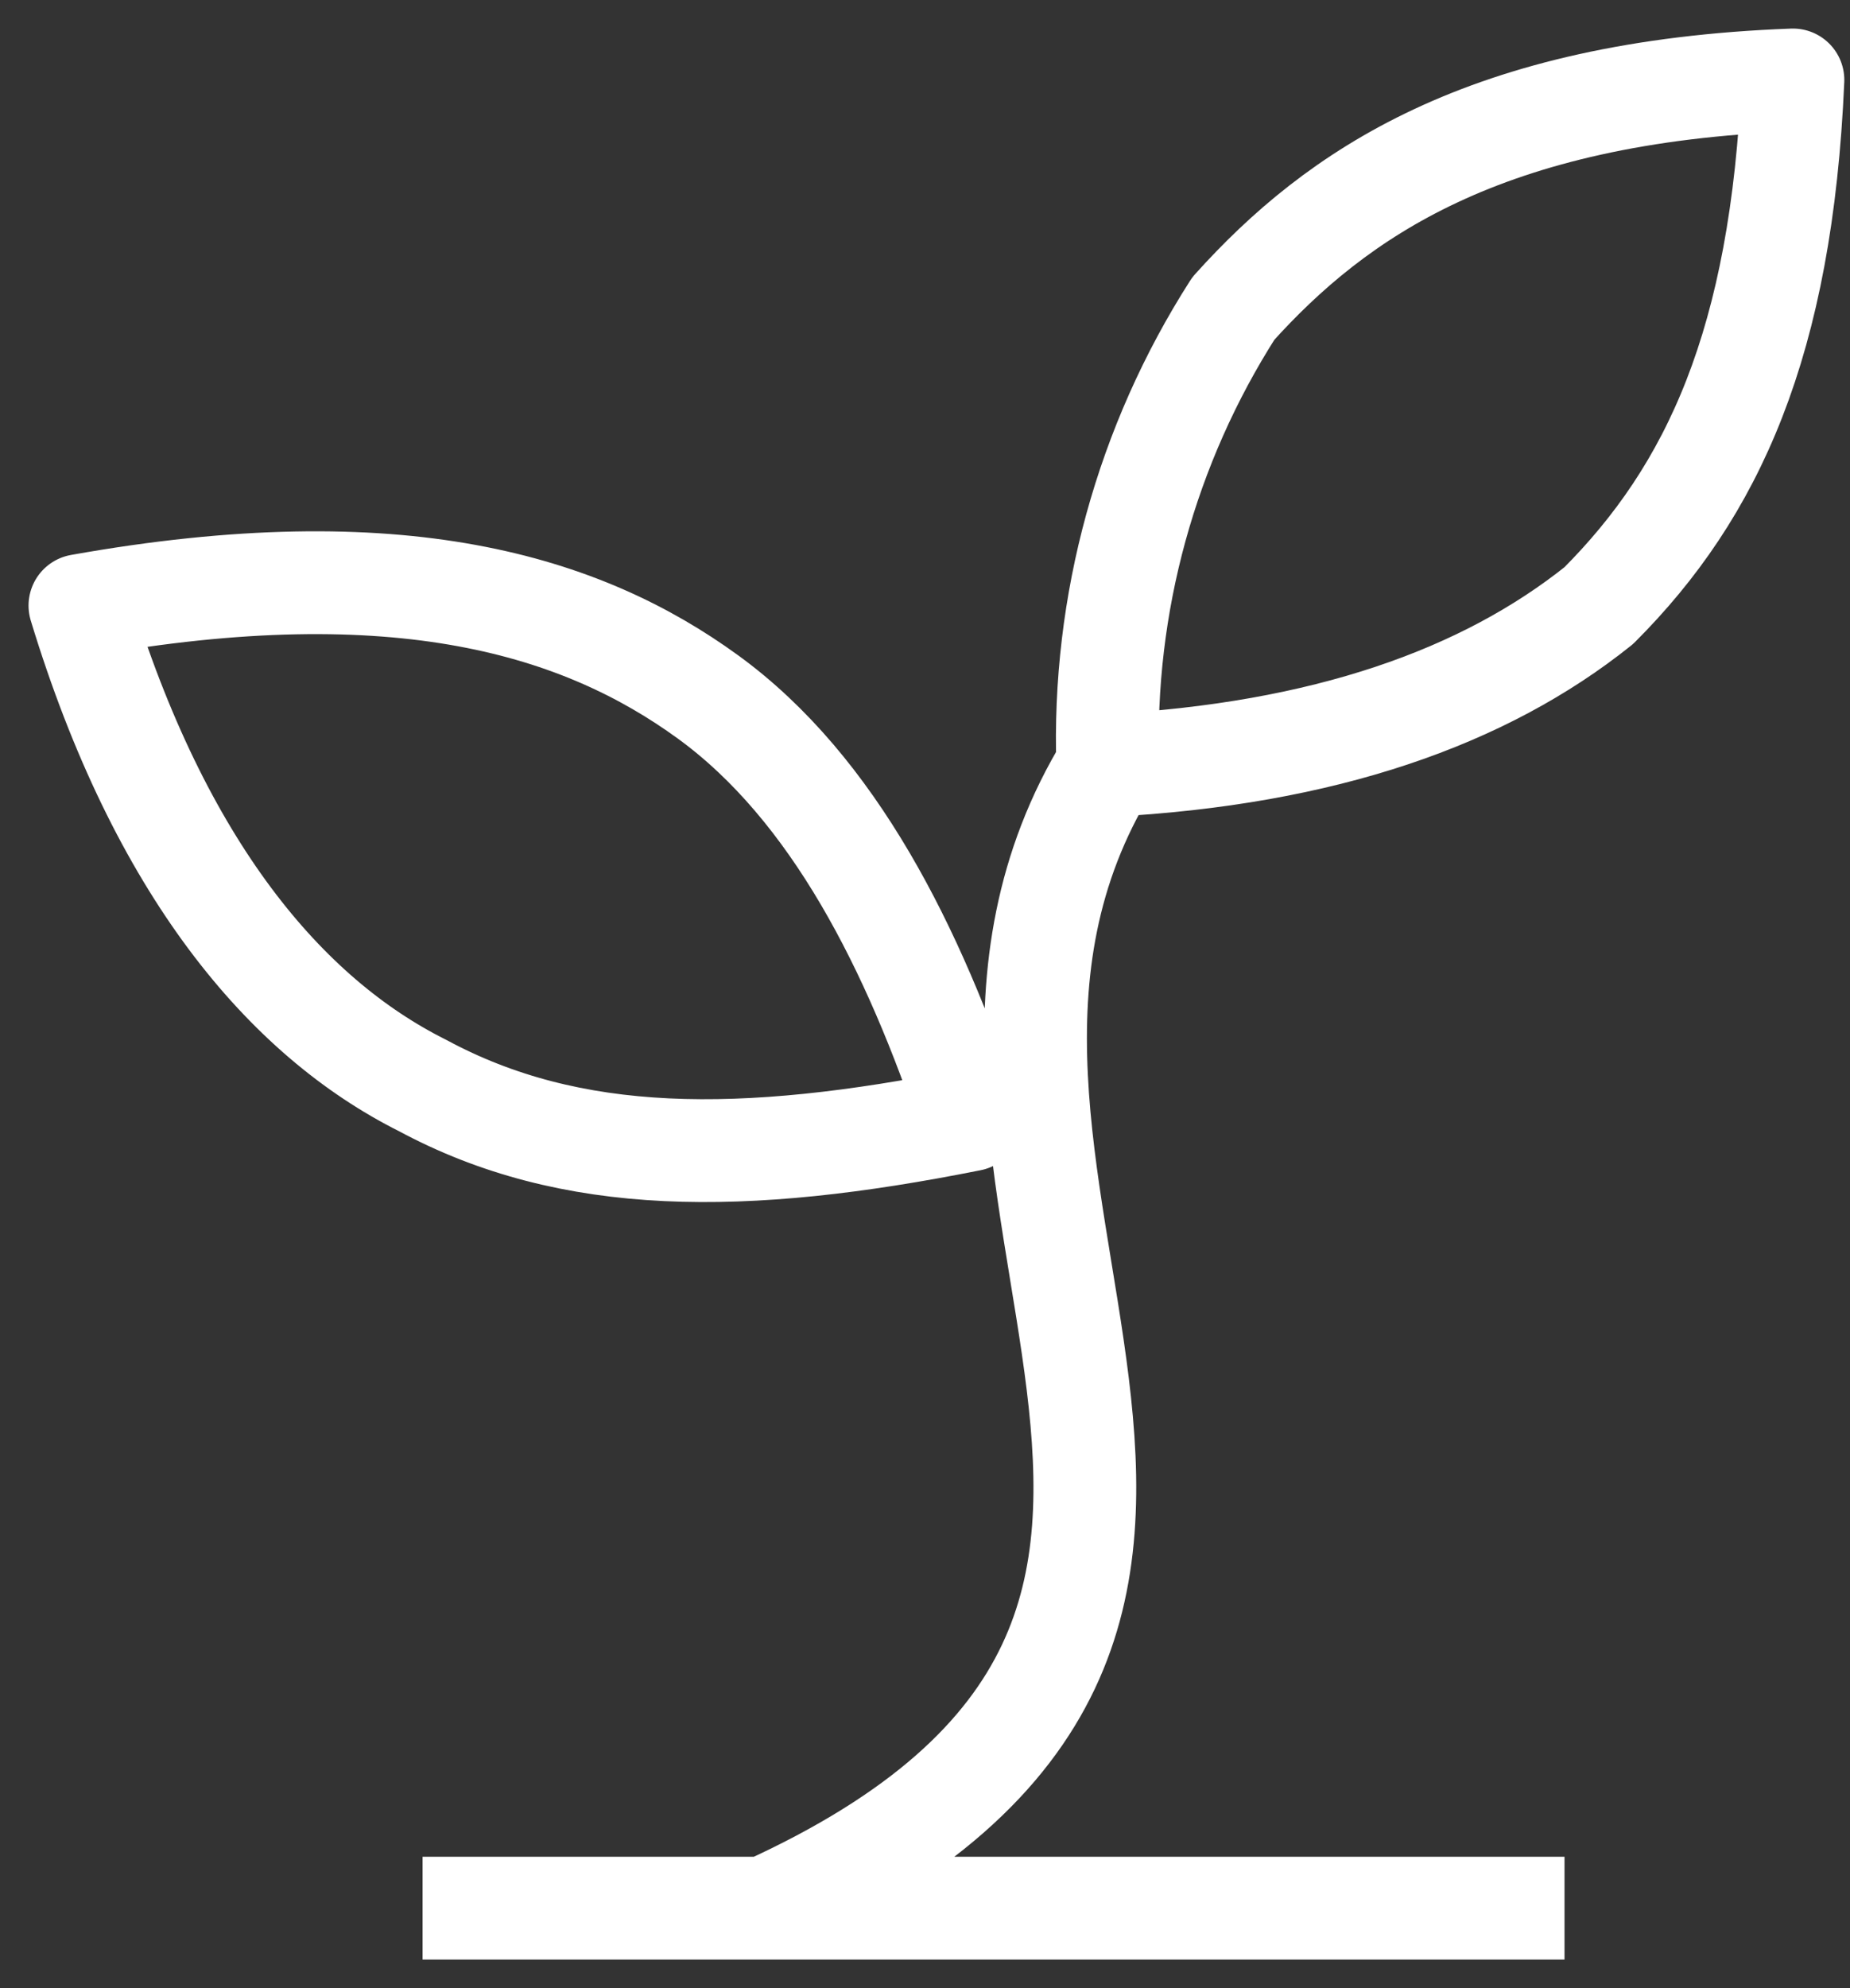 <svg width="54" height="58" viewBox="0 0 54 58" fill="none" xmlns="http://www.w3.org/2000/svg">
<rect x="0" y="0" width="54" height="58" fill="#333333" stroke="none"/>
<path d="M12.334 55.667H45.667M22.334 55.667C40.667 47.333 25 34.333 32.334 22.333M32.334 22.333C32.18 17.62 33.459 12.972 36 9C39 5.667 43.334 2.667 52.334 2.333C52 10 50 14.333 46.667 17.667C43.334 20.333 38.667 22 32.334 22.333ZM20.667 20.333C24.334 23 26.667 27.667 28.334 32.667C21.667 34 16.667 34 12.334 31.667C8.334 29.667 4.667 25.333 2.333 17.667C11.667 16 17 17.667 20.667 20.333Z" stroke="white" stroke-width="3" stroke-linejoin="round"/>
</svg>
